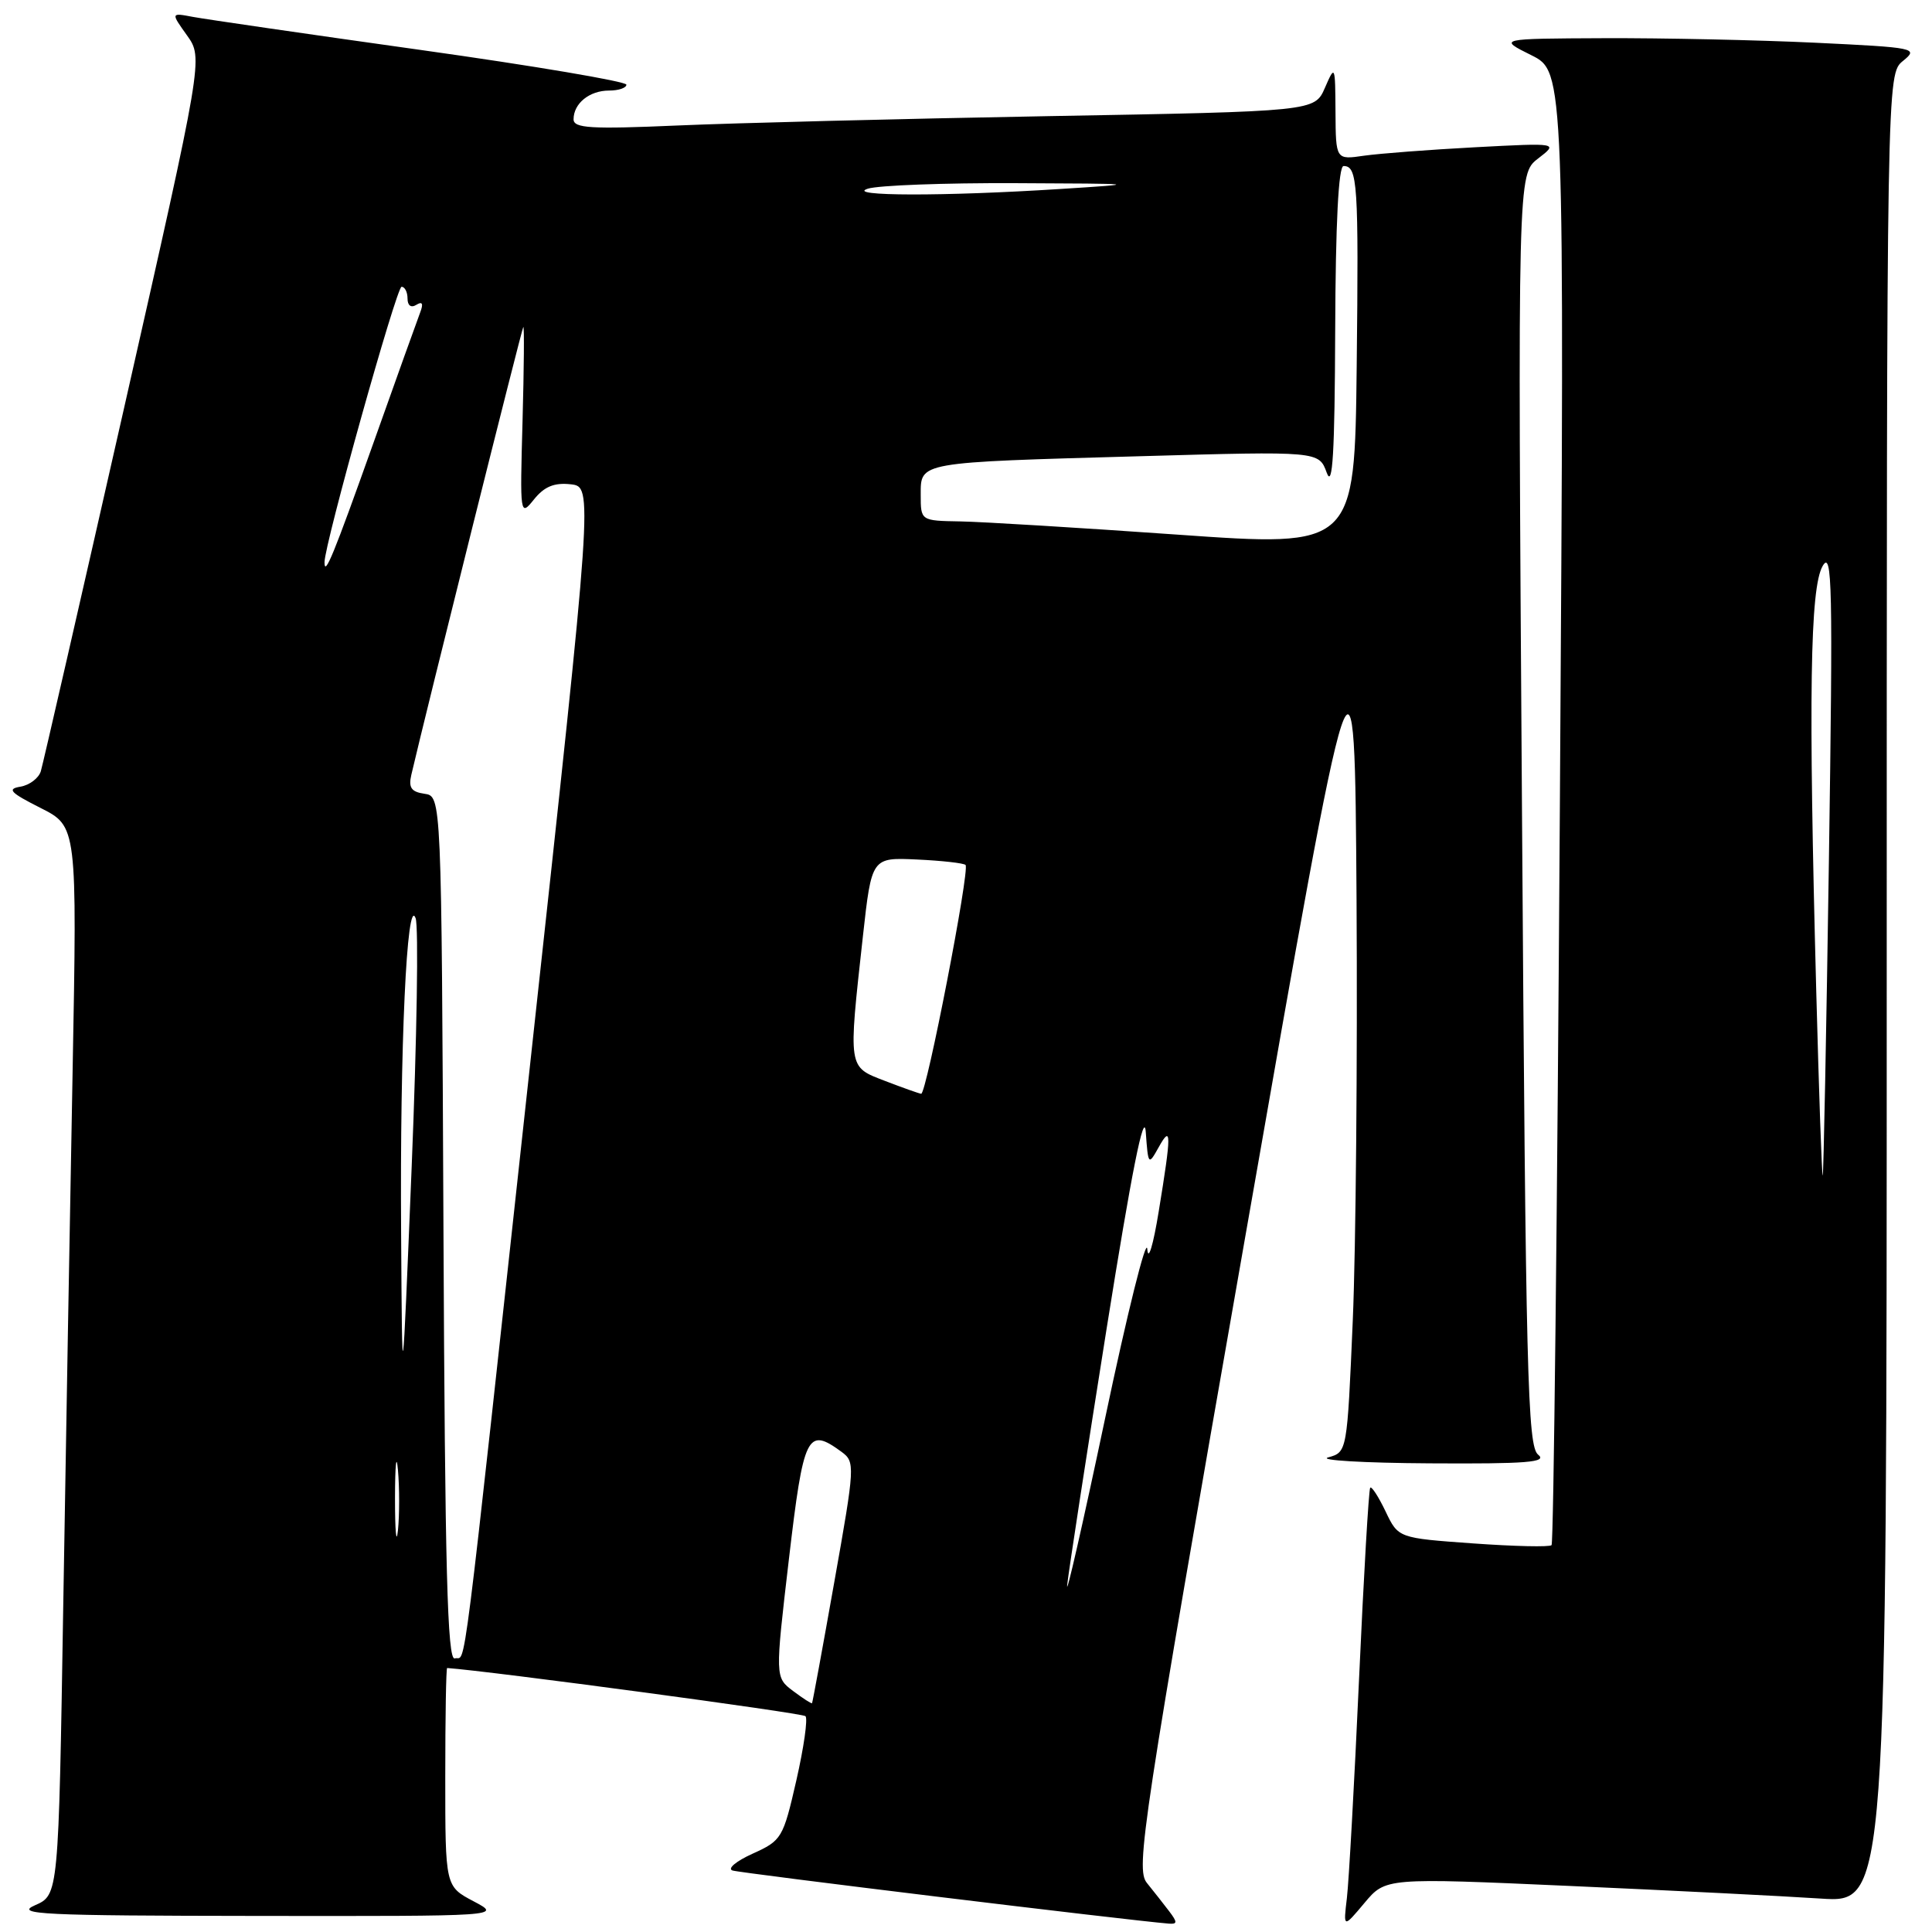 <?xml version="1.0" encoding="UTF-8" standalone="no"?>
<!DOCTYPE svg PUBLIC "-//W3C//DTD SVG 1.1//EN" "http://www.w3.org/Graphics/SVG/1.1/DTD/svg11.dtd" >
<svg xmlns="http://www.w3.org/2000/svg" xmlns:xlink="http://www.w3.org/1999/xlink" version="1.1" viewBox="0 0 256 256">
 <g >
 <path fill="currentColor"
d=" M 154.92 253.25 C 154.19 252.29 152.86 250.60 151.97 249.50 C 150.46 247.63 151.30 242.06 164.93 164.29 C 179.50 81.08 179.50 81.08 179.75 119.29 C 179.88 140.30 179.66 165.36 179.25 174.96 C 178.50 192.41 178.50 192.41 176.00 193.11 C 174.62 193.49 180.67 193.85 189.44 193.90 C 202.35 193.98 205.08 193.76 203.81 192.75 C 202.41 191.64 202.17 182.29 201.67 107.30 C 201.10 23.09 201.10 23.09 203.80 21.01 C 206.50 18.93 206.50 18.93 195.50 19.51 C 189.45 19.83 182.81 20.34 180.75 20.63 C 177.00 21.18 177.00 21.18 176.96 14.84 C 176.92 8.61 176.90 8.56 175.56 11.63 C 174.20 14.76 174.20 14.76 138.85 15.39 C 119.41 15.74 97.31 16.30 89.75 16.63 C 78.29 17.13 76.00 16.99 76.00 15.81 C 76.00 13.71 78.10 12.00 80.70 12.00 C 81.97 12.00 83.00 11.65 83.00 11.22 C 83.00 10.80 70.74 8.72 55.75 6.62 C 40.76 4.52 27.18 2.54 25.57 2.24 C 22.63 1.68 22.63 1.68 24.78 4.69 C 26.93 7.71 26.93 7.71 16.43 54.11 C 10.65 79.62 5.69 101.26 5.41 102.19 C 5.13 103.11 3.91 104.04 2.70 104.24 C 0.89 104.54 1.36 105.03 5.36 107.05 C 10.22 109.50 10.22 109.50 9.62 142.00 C 9.28 159.88 8.73 191.73 8.38 212.80 C 7.76 251.09 7.76 251.09 4.63 252.46 C 1.89 253.66 5.59 253.84 34.00 253.87 C 66.50 253.91 66.50 253.91 62.75 251.93 C 59.00 249.95 59.00 249.95 59.00 235.48 C 59.00 227.51 59.11 221.01 59.25 221.02 C 64.91 221.42 106.32 226.98 106.73 227.40 C 107.06 227.73 106.51 231.56 105.52 235.91 C 103.77 243.57 103.58 243.88 99.73 245.62 C 97.54 246.61 96.34 247.61 97.06 247.85 C 98.09 248.20 149.28 254.43 154.87 254.89 C 156.02 254.98 156.03 254.71 154.92 253.25 Z  M 208.05 249.90 C 221.50 250.50 236.44 251.25 241.25 251.57 C 250.00 252.15 250.00 252.15 250.00 130.99 C 250.00 9.82 250.00 9.82 252.16 8.07 C 254.24 6.38 253.86 6.30 240.50 5.66 C 232.90 5.30 220.34 5.03 212.59 5.06 C 198.50 5.12 198.50 5.12 202.90 7.31 C 207.31 9.50 207.31 9.50 206.69 106.88 C 206.35 160.44 205.86 204.48 205.59 204.74 C 205.33 205.01 200.65 204.90 195.19 204.51 C 185.28 203.80 185.28 203.80 183.60 200.28 C 182.67 198.34 181.76 196.92 181.56 197.13 C 181.37 197.33 180.70 208.75 180.08 222.50 C 179.46 236.25 178.73 249.30 178.47 251.50 C 177.99 255.50 177.99 255.50 180.80 252.15 C 183.60 248.81 183.60 248.81 208.05 249.90 Z  M 105.08 224.06 C 102.70 222.26 102.70 222.26 104.53 206.63 C 106.48 190.02 106.96 189.05 111.50 192.37 C 113.32 193.71 113.30 194.17 110.55 209.62 C 109.00 218.36 107.67 225.58 107.60 225.68 C 107.53 225.78 106.40 225.05 105.08 224.06 Z  M 58.76 162.83 C 58.50 105.50 58.50 105.50 56.25 105.18 C 54.50 104.93 54.11 104.37 54.50 102.68 C 56.48 94.16 69.14 43.53 69.34 43.33 C 69.48 43.19 69.43 48.80 69.24 55.79 C 68.89 68.34 68.91 68.47 70.76 66.17 C 72.12 64.48 73.43 63.93 75.61 64.17 C 78.59 64.50 78.59 64.50 70.41 139.50 C 60.92 226.48 61.84 219.23 60.26 219.75 C 59.28 220.07 58.96 207.95 58.76 162.83 Z  M 141.41 210.00 C 141.62 208.07 143.97 192.78 146.64 176.00 C 149.94 155.30 151.60 146.95 151.82 150.00 C 152.14 154.42 152.17 154.46 153.54 152.00 C 155.23 148.96 155.23 150.18 153.54 160.50 C 152.80 165.05 152.14 167.21 152.02 165.50 C 151.90 163.85 149.37 173.97 146.42 188.00 C 143.46 202.03 141.20 211.93 141.41 210.00 Z  M 52.34 198.50 C 52.35 194.10 52.52 192.42 52.73 194.78 C 52.94 197.13 52.94 200.73 52.73 202.78 C 52.51 204.82 52.34 202.90 52.34 198.50 Z  M 53.15 163.41 C 52.98 138.70 53.91 118.53 55.07 121.66 C 55.48 122.76 55.24 137.58 54.55 154.58 C 53.29 185.50 53.29 185.50 53.15 163.41 Z  M 117.25 143.22 C 112.33 141.33 112.39 141.71 114.34 124.05 C 115.50 113.61 115.50 113.61 121.50 113.89 C 124.80 114.04 127.70 114.37 127.94 114.61 C 128.54 115.21 122.75 145.02 122.06 144.93 C 121.75 144.89 119.59 144.12 117.25 143.22 Z  M 43.00 74.50 C 43.00 72.10 52.54 38.00 53.21 38.00 C 53.64 38.00 54.00 38.70 54.00 39.56 C 54.00 40.49 54.47 40.83 55.17 40.39 C 55.96 39.90 56.13 40.22 55.68 41.39 C 55.32 42.33 52.51 50.16 49.45 58.78 C 44.18 73.58 43.00 76.47 43.00 74.50 Z  M 156.00 70.84 C 143.07 69.93 130.14 69.14 127.25 69.09 C 122.00 69.00 122.00 69.00 122.00 65.58 C 122.00 61.19 121.49 61.28 151.13 60.45 C 174.76 59.78 174.76 59.78 175.80 62.64 C 176.58 64.78 176.86 60.05 176.92 43.75 C 176.97 29.53 177.36 22.00 178.03 22.00 C 179.89 22.00 180.04 24.27 179.77 48.52 C 179.50 72.50 179.50 72.50 156.00 70.84 Z  M 115.00 25.00 C 116.38 24.56 125.15 24.23 134.50 24.27 C 151.13 24.34 151.26 24.36 140.50 25.04 C 125.11 26.03 111.87 26.00 115.00 25.00 Z  M 240.66 131.26 C 239.62 92.16 239.84 77.90 241.51 75.00 C 242.78 72.81 242.88 77.58 242.34 114.00 C 242.00 136.82 241.63 155.62 241.52 155.76 C 241.41 155.90 241.02 144.87 240.66 131.26 Z "/>
</g>
</svg>